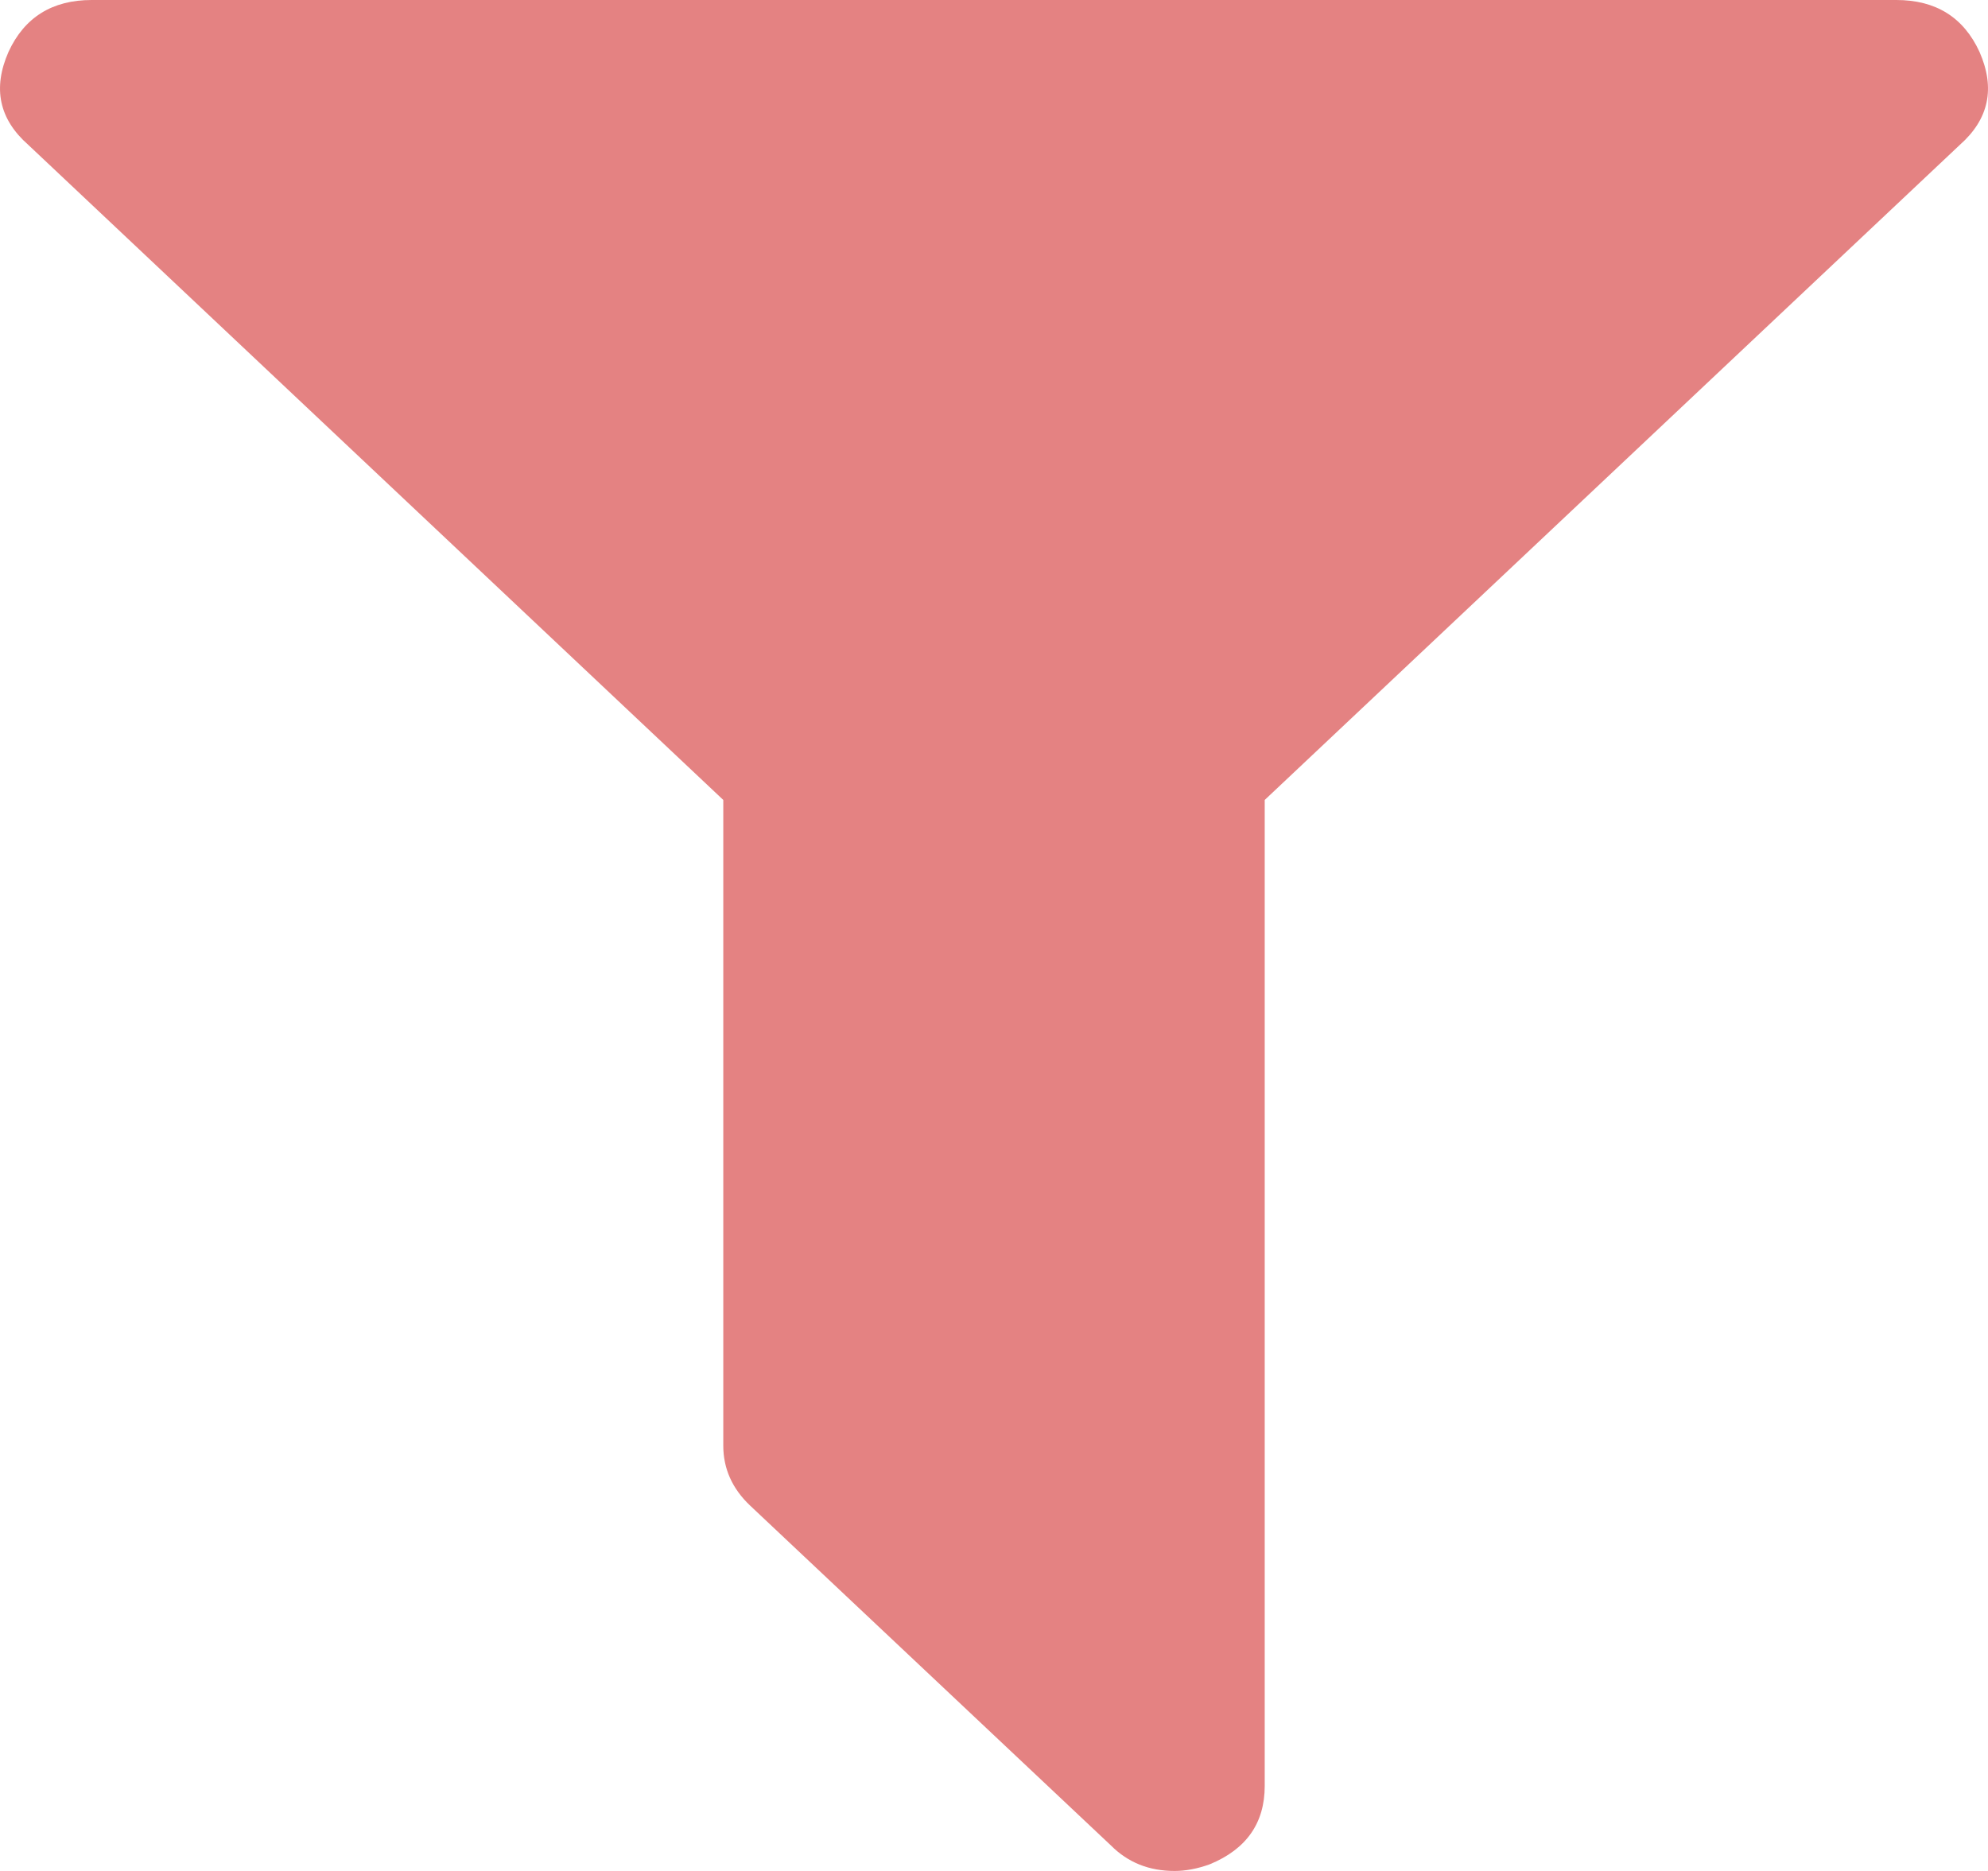 <svg xmlns="http://www.w3.org/2000/svg" width="17" height="16" viewBox="0 0 17 16">
  <path fill="#e48282" fill-rule="evenodd" d="M30.927,13.443 C30.791,13.148 30.554,13 30.216,13 L14.784,13 C14.447,13 14.209,13.148 14.073,13.443 C13.936,13.754 13.992,14.019 14.242,14.239 L20.185,19.841 L20.185,25.363 C20.185,25.56 20.262,25.731 20.414,25.875 L23.501,28.783 C23.646,28.928 23.826,29 24.044,29 C24.14,29 24.24,28.981 24.345,28.943 C24.658,28.814 24.815,28.591 24.815,28.273 L24.815,19.841 L30.759,14.239 C31.008,14.019 31.064,13.754 30.927,13.443 Z" transform="translate(-14 -13)"/>
</svg>
